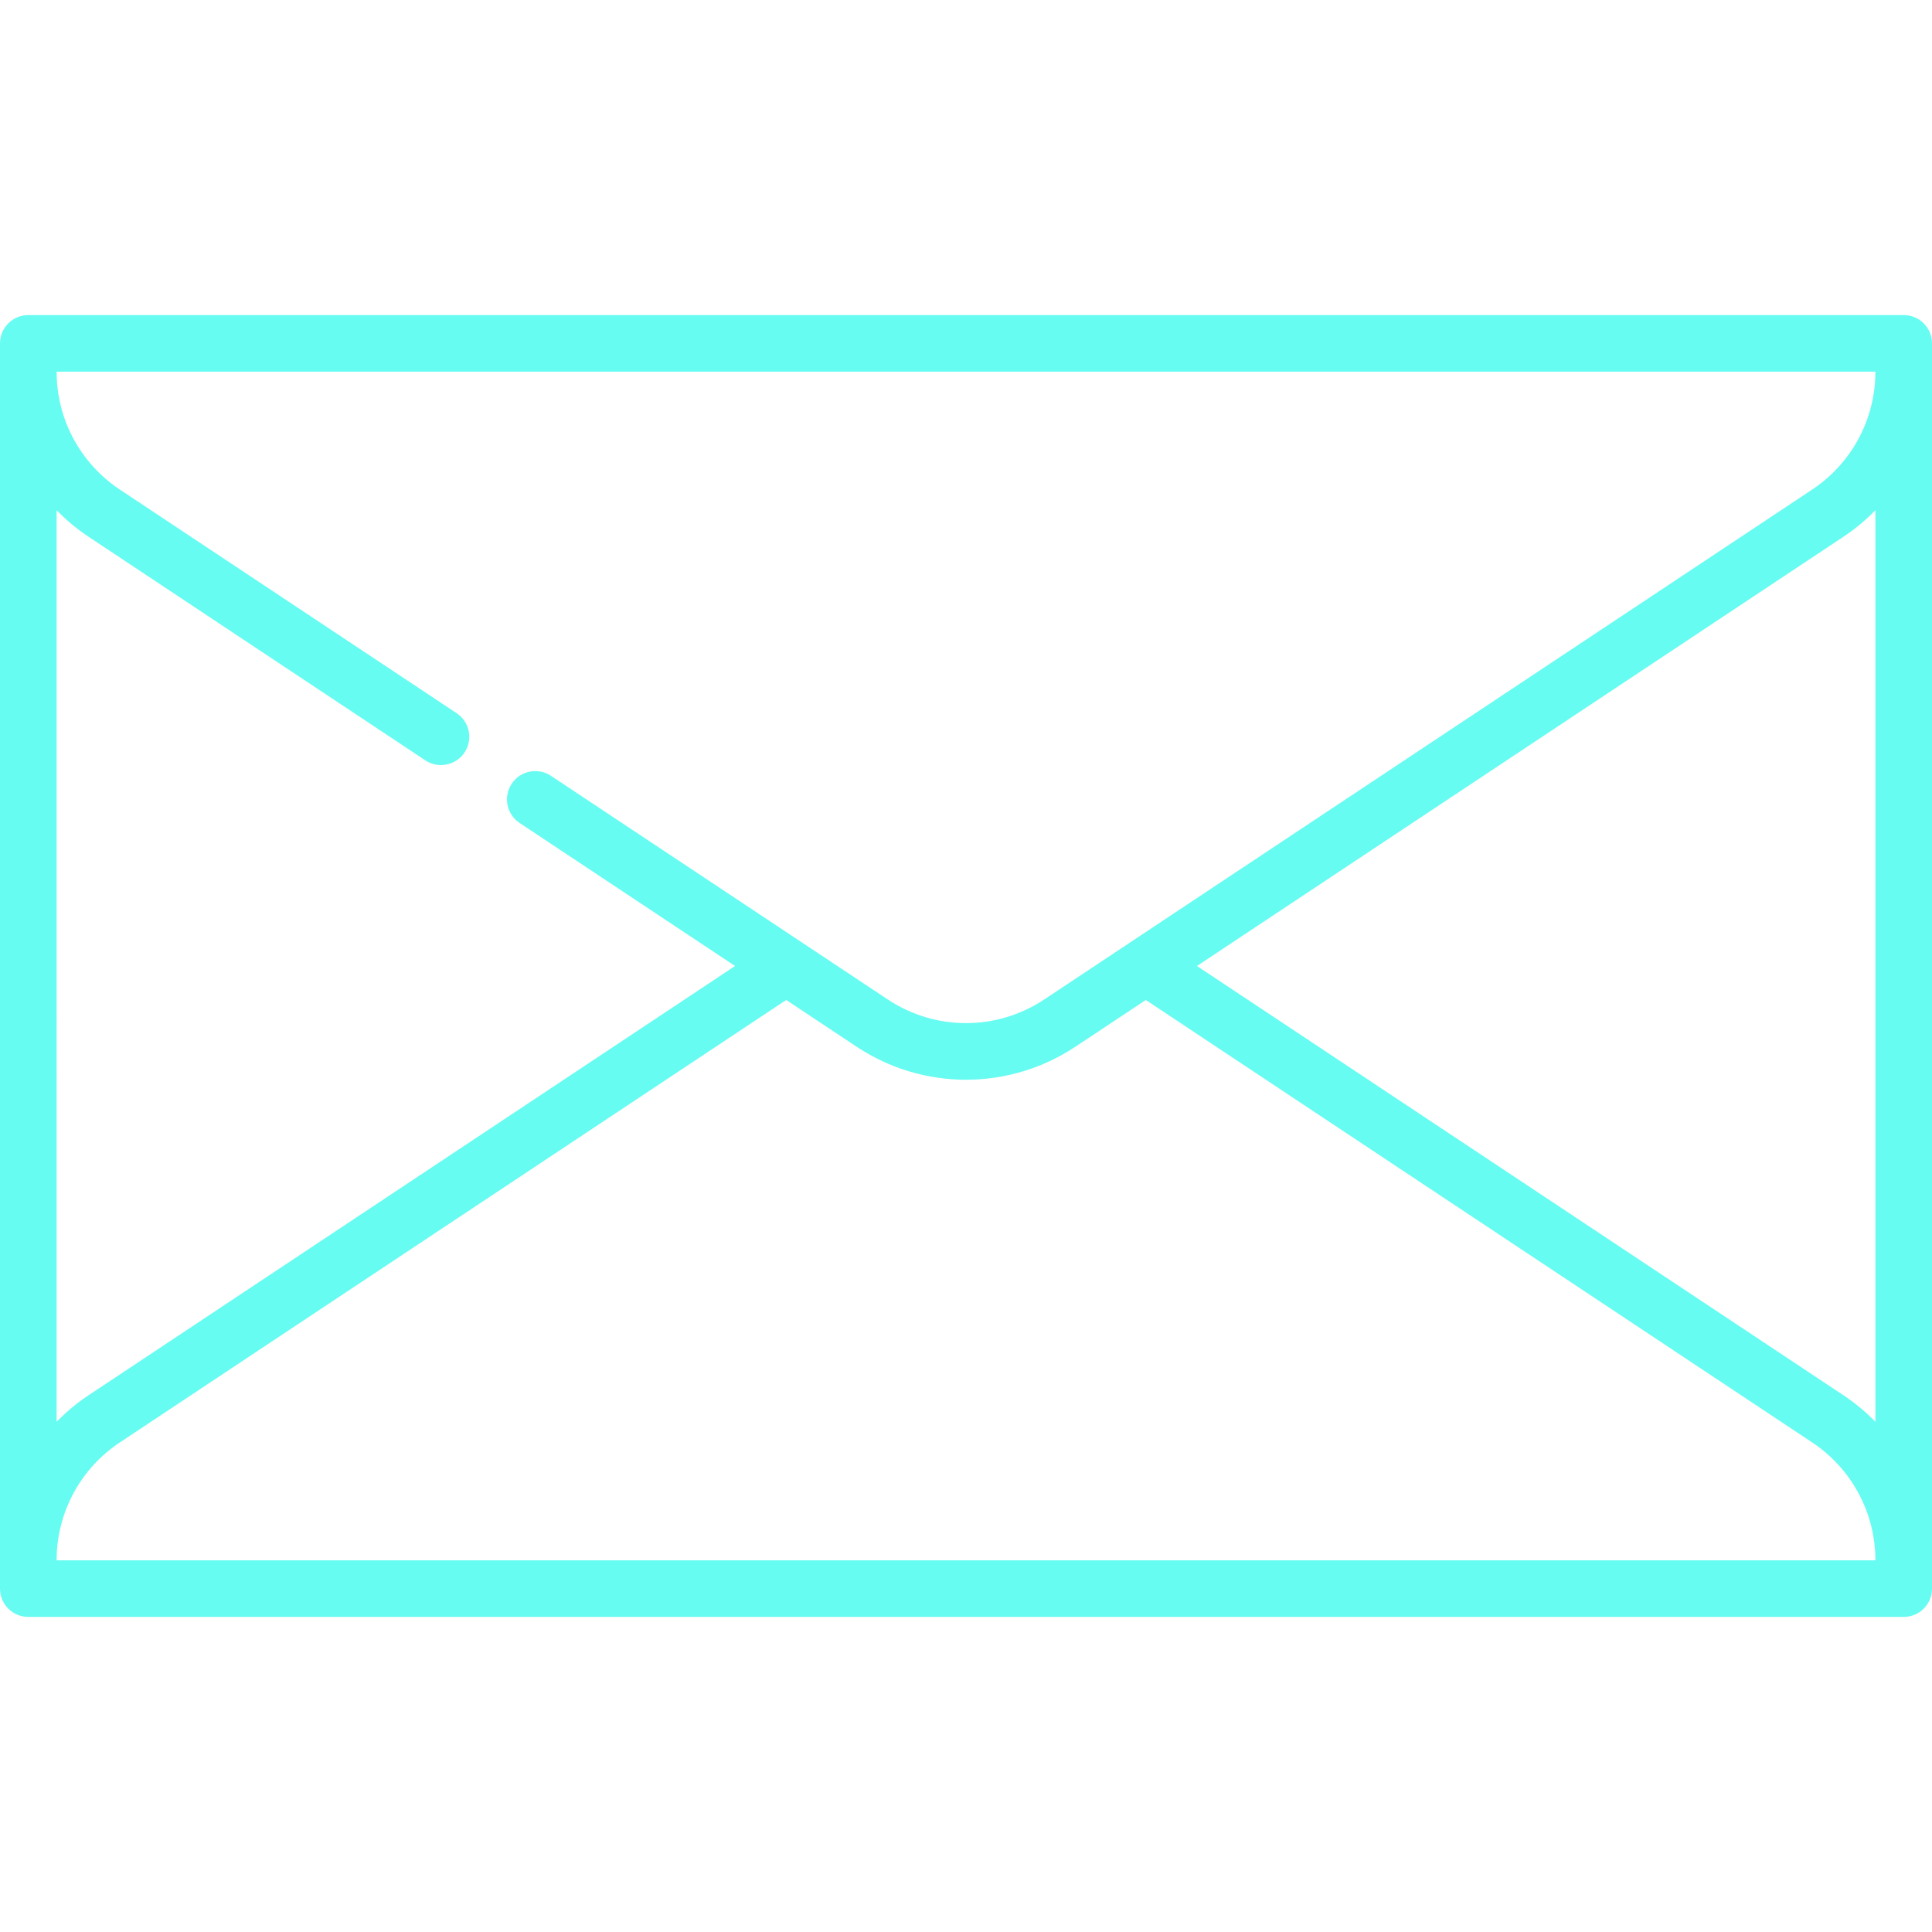 <svg id="Capa_1" fill="#66FCF1" enable-background="new 0 0 512 512" height="512" viewBox="0 0 512 512" width="512" xmlns="http://www.w3.org/2000/svg"><g><path d="m504.5 83.5h-497c-4.142 0-7.5 3.358-7.5 7.5v330c0 4.142 3.358 7.5 7.5 7.5h497c4.142 0 7.5-3.358 7.5-7.5v-330c0-4.142-3.358-7.5-7.5-7.5zm-489.5 51.72c2.545 2.594 5.362 4.96 8.46 7.017l89.253 59.263c1.276.847 2.716 1.253 4.142 1.253 2.428 0 4.811-1.178 6.255-3.353 2.292-3.451 1.352-8.105-2.1-10.396l-89.253-59.263c-10.493-6.968-16.757-18.646-16.757-31.241h482c0 12.595-6.264 24.274-16.757 31.241l-203.5 135.121c-12.601 8.367-28.885 8.367-41.487 0l-89.253-59.263c-3.449-2.29-8.105-1.352-10.396 2.1-2.292 3.451-1.352 8.105 2.099 10.396l57.088 37.905-171.334 113.763c-3.098 2.057-5.915 4.423-8.46 7.017zm0 278.28c0-12.595 6.264-24.274 16.757-31.241l176.596-117.257 18.607 12.355c8.82 5.857 18.93 8.785 29.04 8.785s20.22-2.928 29.041-8.785l18.607-12.355 176.596 117.257c10.492 6.968 16.756 18.646 16.756 31.241zm482-36.72c-2.545-2.594-5.361-4.959-8.459-7.016l-171.335-113.764 171.334-113.763c3.098-2.057 5.915-4.423 8.46-7.017z"/></g></svg>